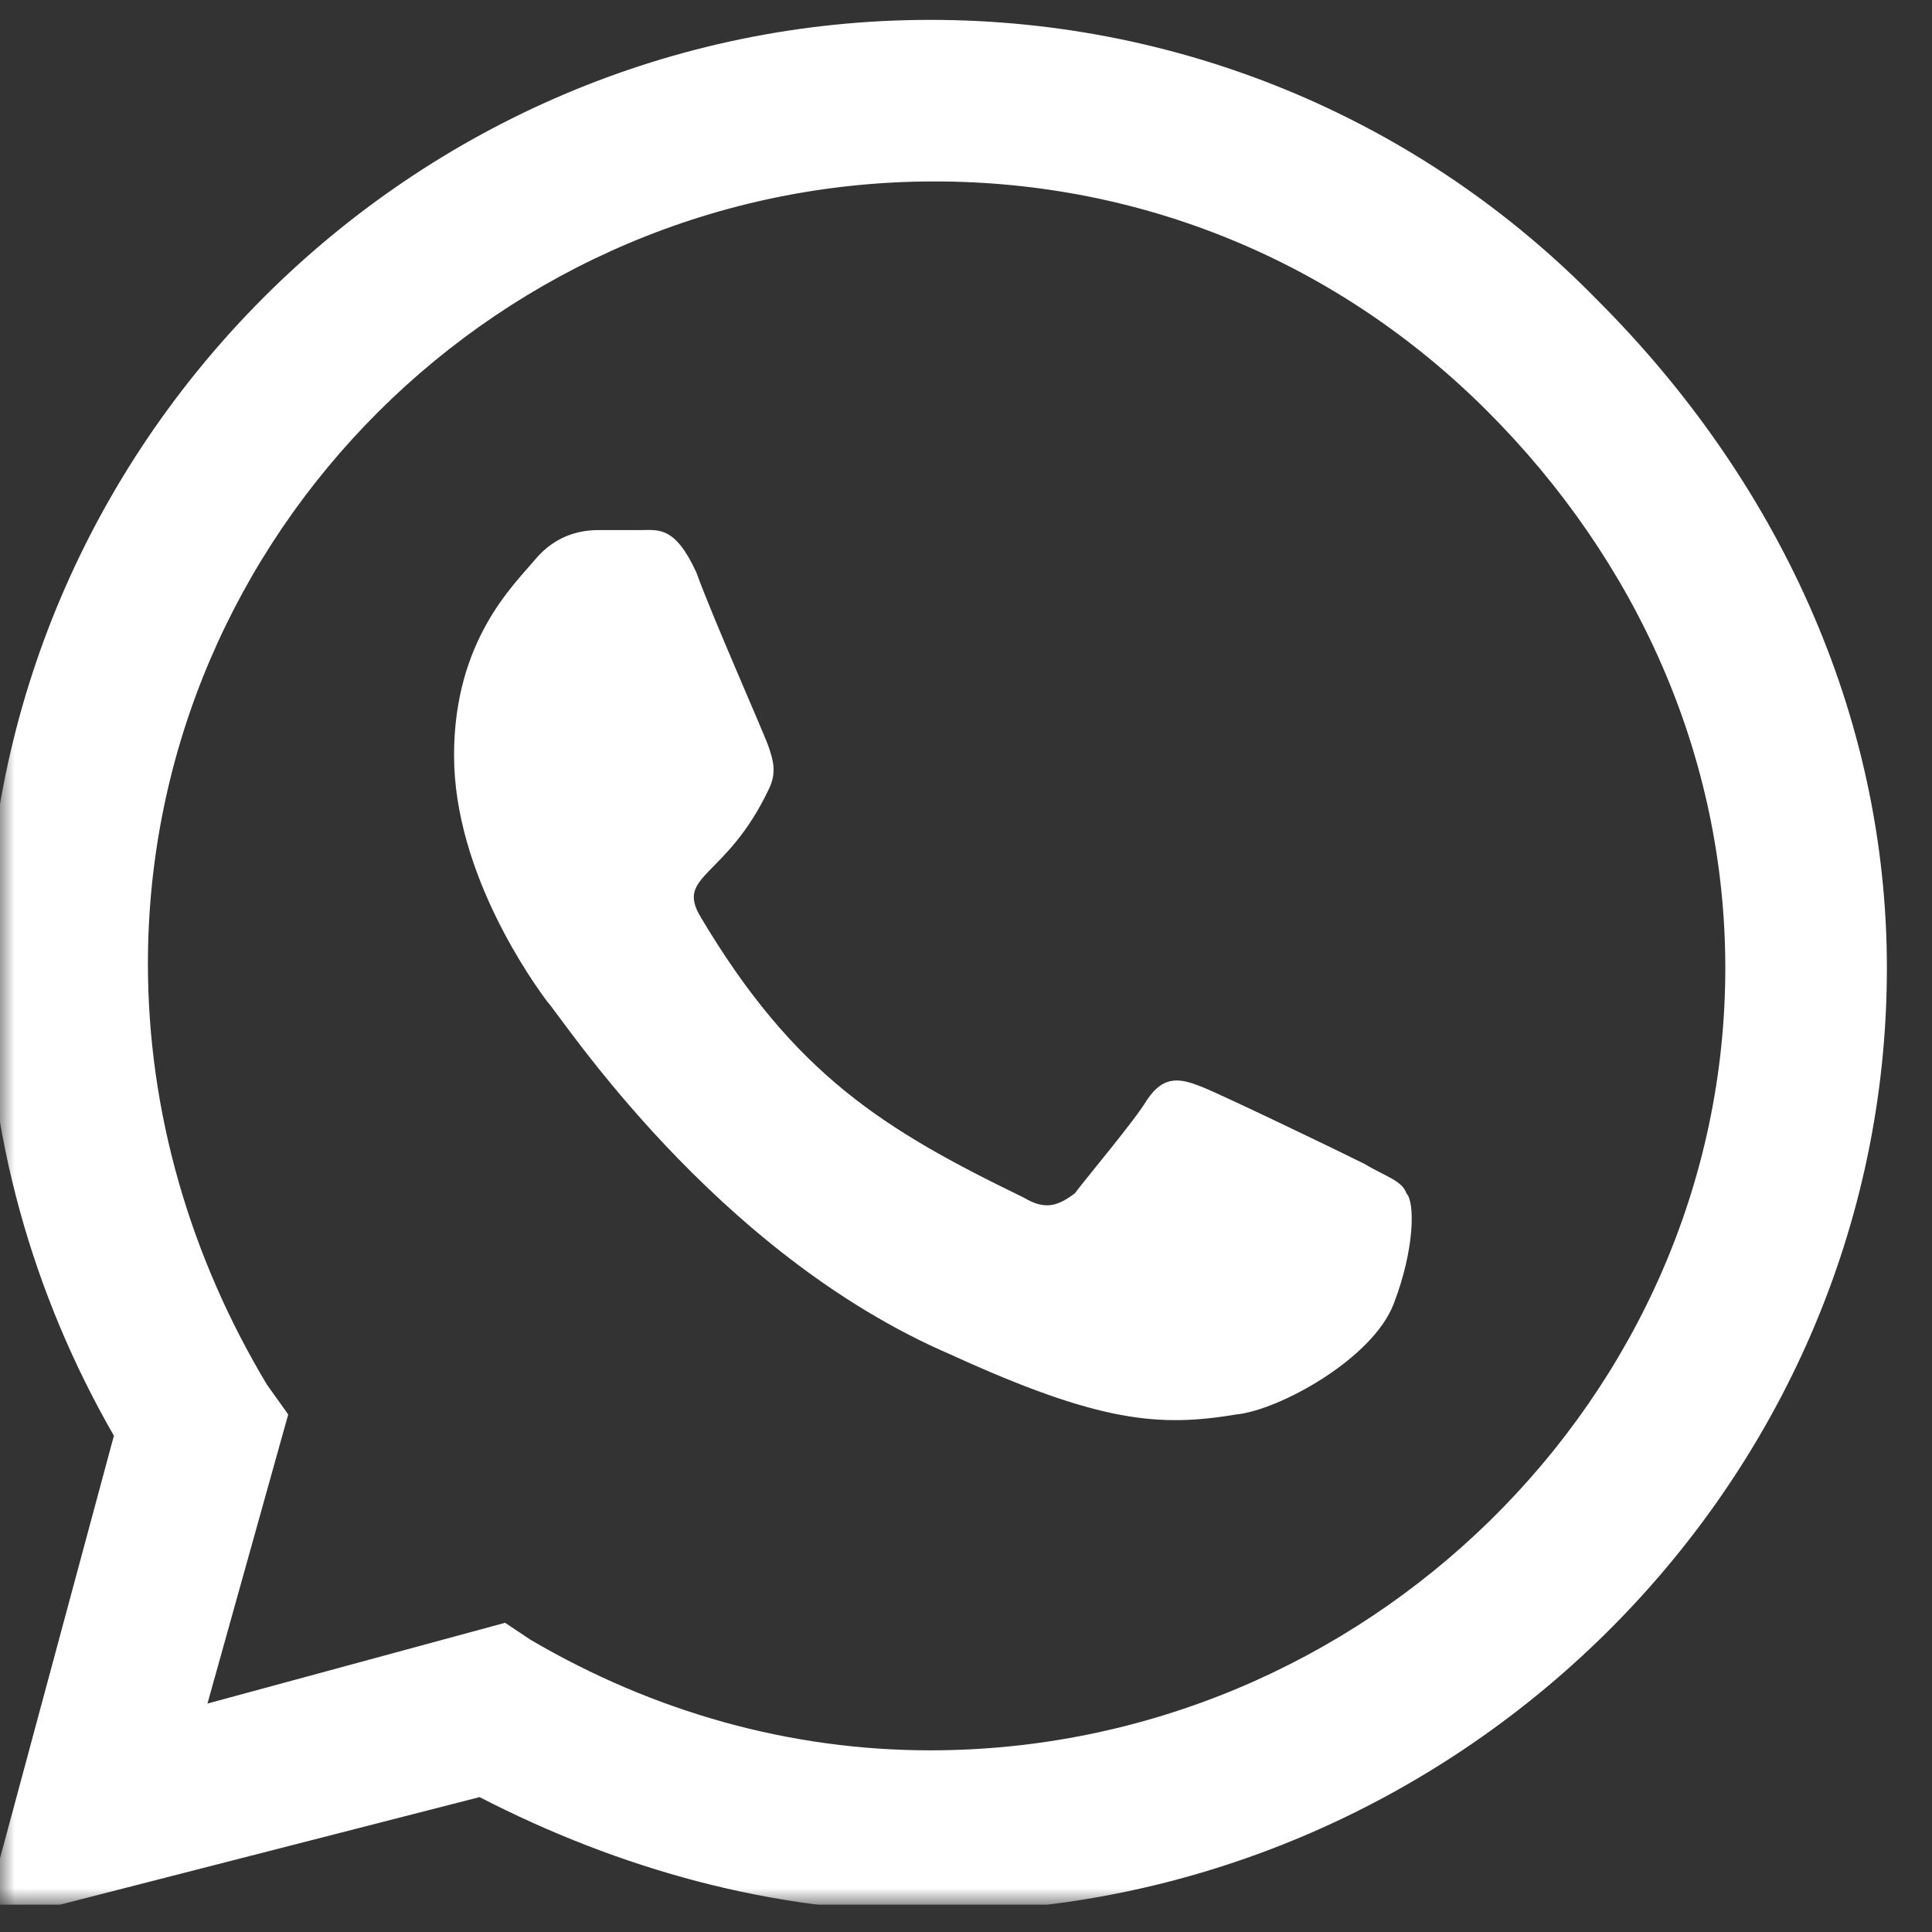 <svg width="66" height="66" viewBox="0 0 66 66" fill="none" xmlns="http://www.w3.org/2000/svg">
<rect x="0" y="0" width="66" height="66" fill="#333333" stroke="none"/>
<g clip-path="url(#clip0_19_81)">
<mask id="mask0_19_81" style="mask-type:luminance" maskUnits="userSpaceOnUse" x="0" y="0" width="66" height="66">
<path d="M65.072 0H0.002V65.07H65.072V0Z" fill="white"/>
</mask>
<g mask="url(#mask0_19_81)">
<path d="M54.582 10.265C60.682 16.366 64.459 24.354 64.459 33.069C64.459 50.789 49.644 65.313 31.778 65.313C26.404 65.313 21.175 63.861 16.382 61.392L-0.611 65.749L3.891 49.046C1.132 44.253 -0.466 38.733 -0.466 32.923C-0.466 15.204 14.059 0.679 31.778 0.679C40.493 0.679 48.627 4.165 54.582 10.265ZM31.778 59.794C46.593 59.794 58.939 47.739 58.939 33.069C58.939 25.806 55.889 19.125 50.806 14.042C45.722 8.958 39.041 6.198 31.924 6.198C17.109 6.198 5.053 18.254 5.053 32.923C5.053 38.007 6.506 42.946 9.12 47.303L9.846 48.32L7.087 58.196L17.254 55.437L18.125 56.018C22.337 58.487 26.985 59.794 31.778 59.794ZM46.593 39.75C47.32 40.186 47.901 40.331 48.046 40.767C48.336 41.057 48.336 42.655 47.61 44.543C46.884 46.431 43.688 48.174 42.236 48.32C39.622 48.755 37.588 48.61 32.505 46.286C24.371 42.8 19.142 34.667 18.706 34.231C18.271 33.65 15.511 29.873 15.511 25.806C15.511 21.885 17.544 19.997 18.271 19.125C18.997 18.254 19.868 18.108 20.449 18.108C20.885 18.108 21.466 18.108 21.902 18.108C22.483 18.108 23.064 17.963 23.79 19.561C24.371 21.159 26.114 25.08 26.259 25.516C26.404 25.952 26.55 26.387 26.259 26.969C24.807 30.019 23.064 29.873 23.935 31.326C27.131 36.7 30.181 38.588 34.974 40.912C35.7 41.348 36.136 41.203 36.717 40.767C37.152 40.186 38.75 38.298 39.186 37.571C39.767 36.7 40.348 36.845 41.074 37.136C41.8 37.426 45.722 39.314 46.593 39.75Z" fill="white"/>
</g>
</g>
<defs>
<clipPath id="clip0_19_81">
<rect width="65.07" height="65.07" fill="white"/>
</clipPath>
</defs>
</svg>
